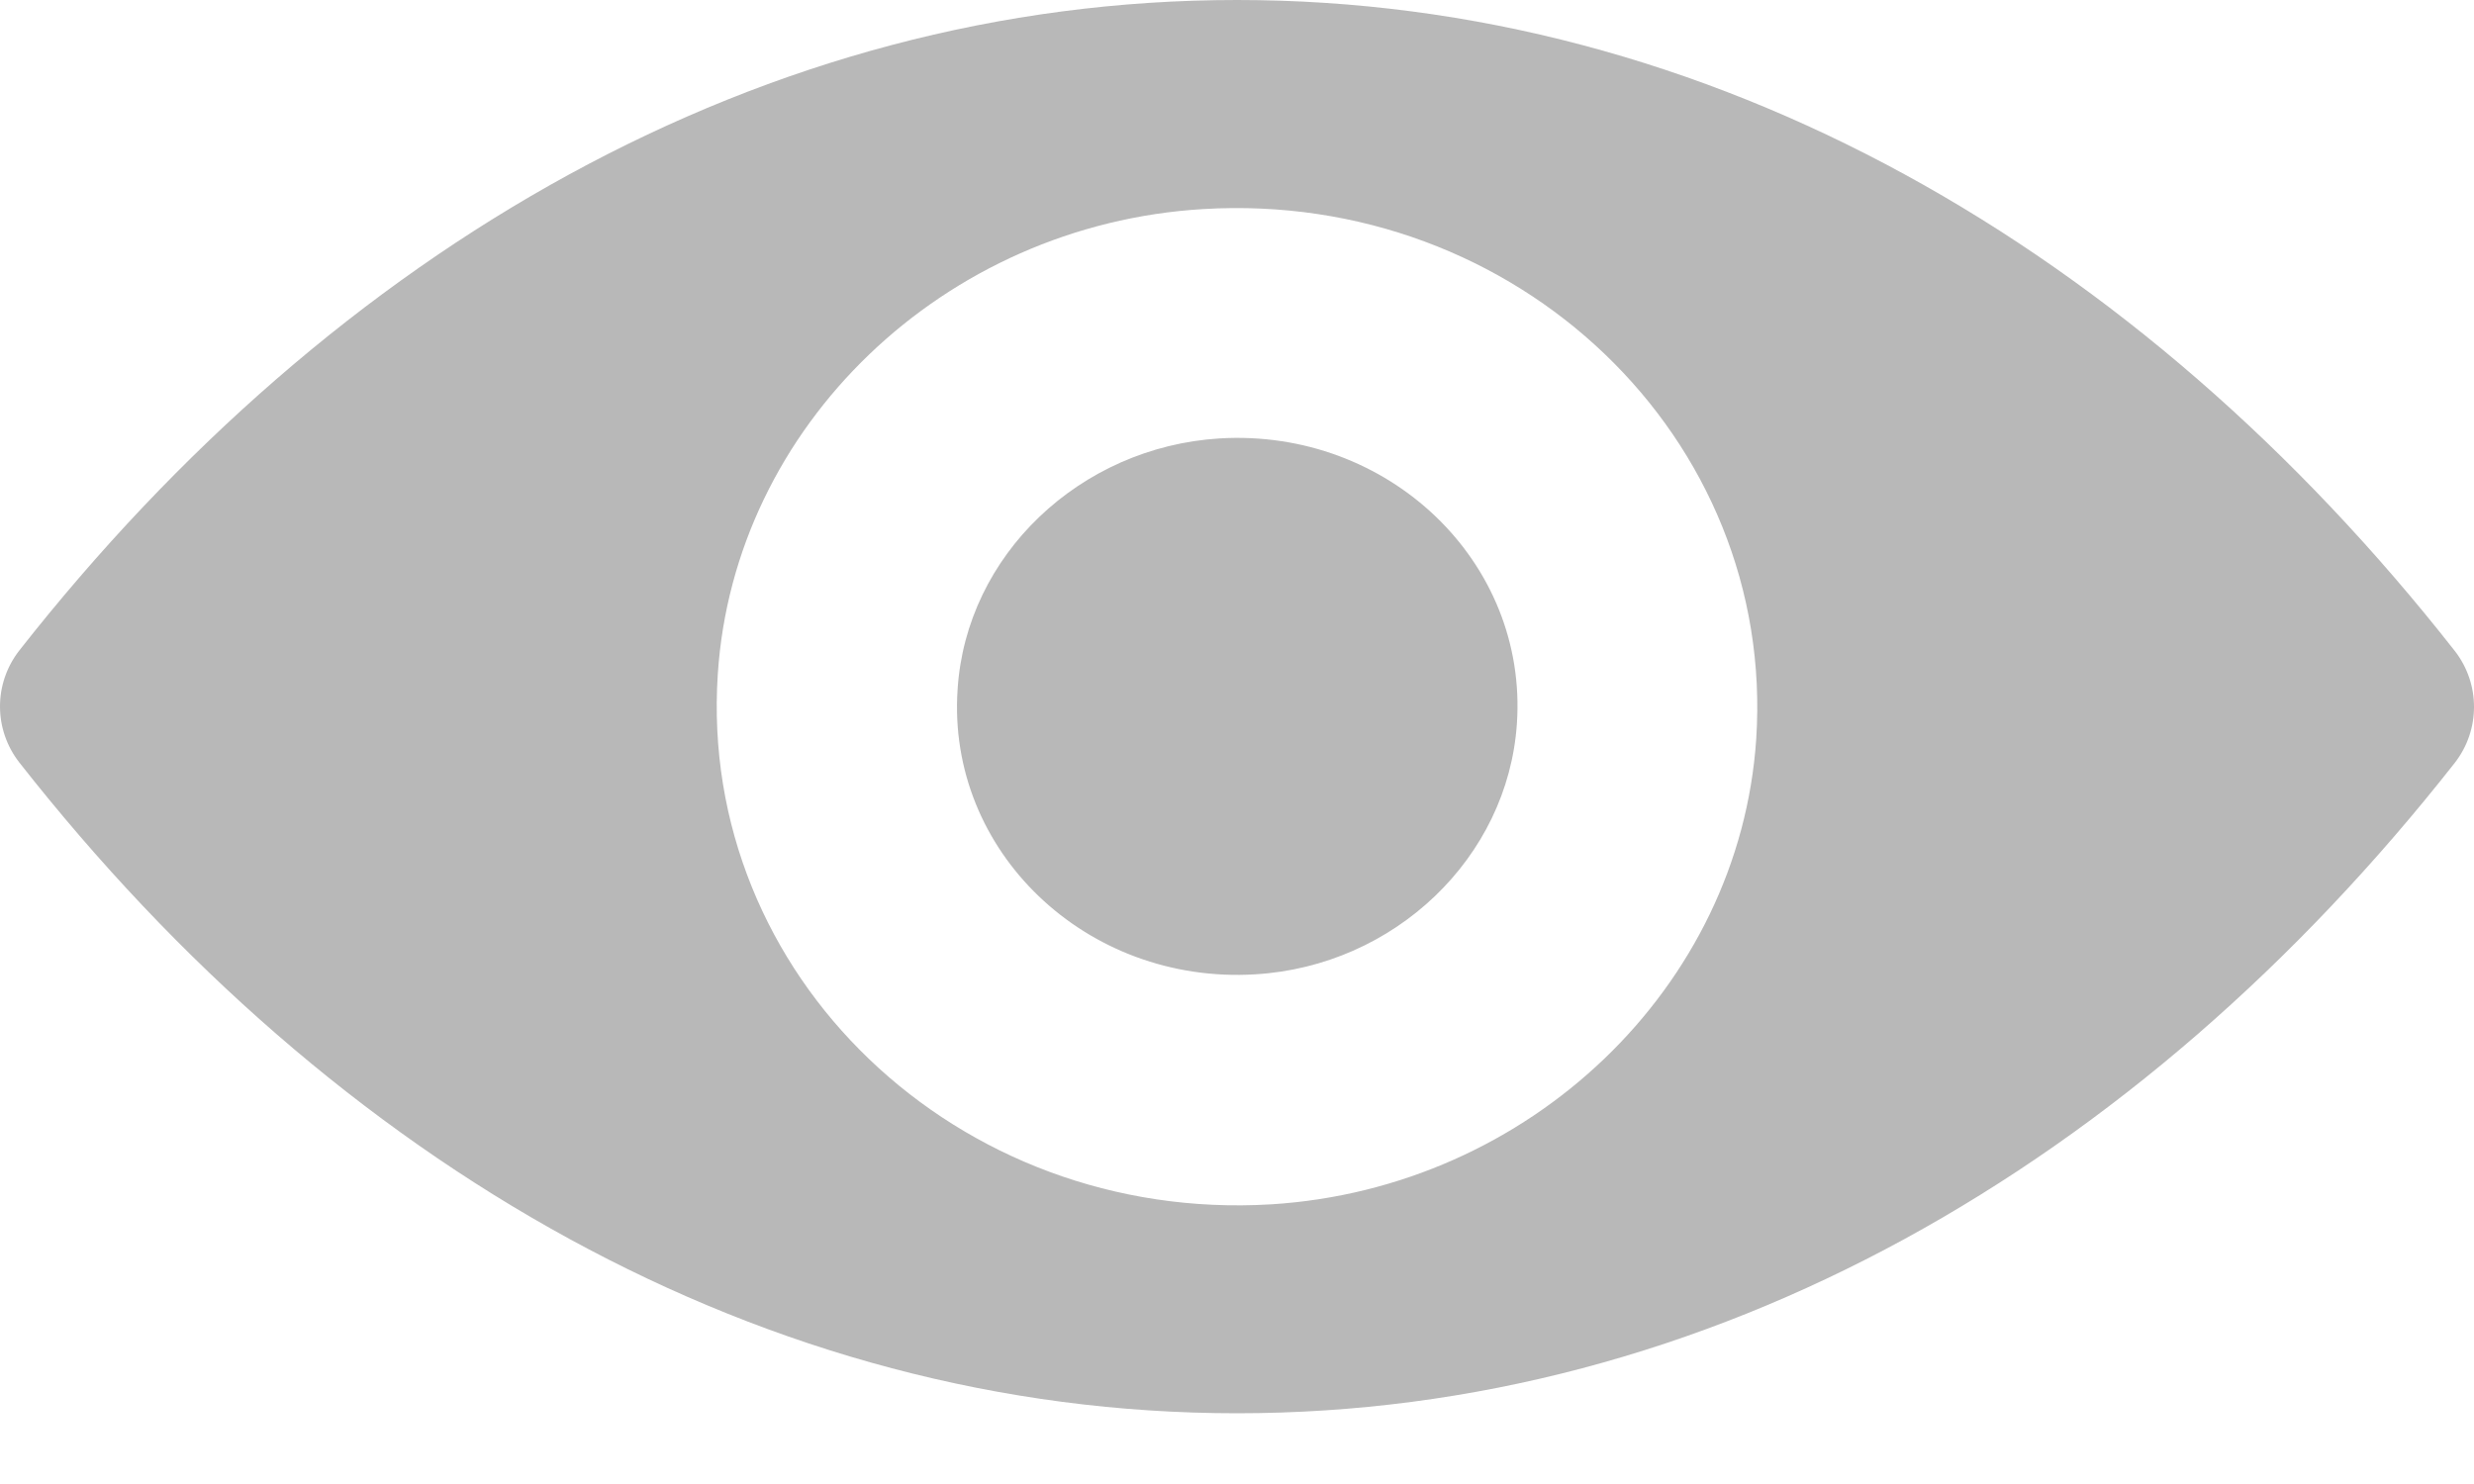 <svg width="15" height="9" viewBox="0 0 15 9" fill="none" xmlns="http://www.w3.org/2000/svg">
<path opacity="0.4" d="M7.5 -4.48832e-08C4.634 -4.48832e-08 2.035 1.503 0.117 3.945C-0.039 4.145 -0.039 4.424 0.117 4.624C2.035 7.068 4.634 8.571 7.5 8.571C10.366 8.571 12.965 7.068 14.883 4.627C15.039 4.427 15.039 4.147 14.883 3.947C12.965 1.503 10.366 -4.48832e-08 7.5 -4.48832e-08ZM7.706 7.304C5.803 7.418 4.232 5.915 4.352 4.089C4.45 2.583 5.723 1.362 7.294 1.268C9.197 1.153 10.768 2.656 10.648 4.483C10.547 5.986 9.274 7.207 7.706 7.304ZM7.61 5.909C6.586 5.971 5.739 5.162 5.806 4.18C5.858 3.368 6.546 2.712 7.393 2.659C8.417 2.597 9.264 3.406 9.197 4.389C9.142 5.203 8.454 5.859 7.61 5.909Z" fill="#4F4F4F"/>
</svg>

